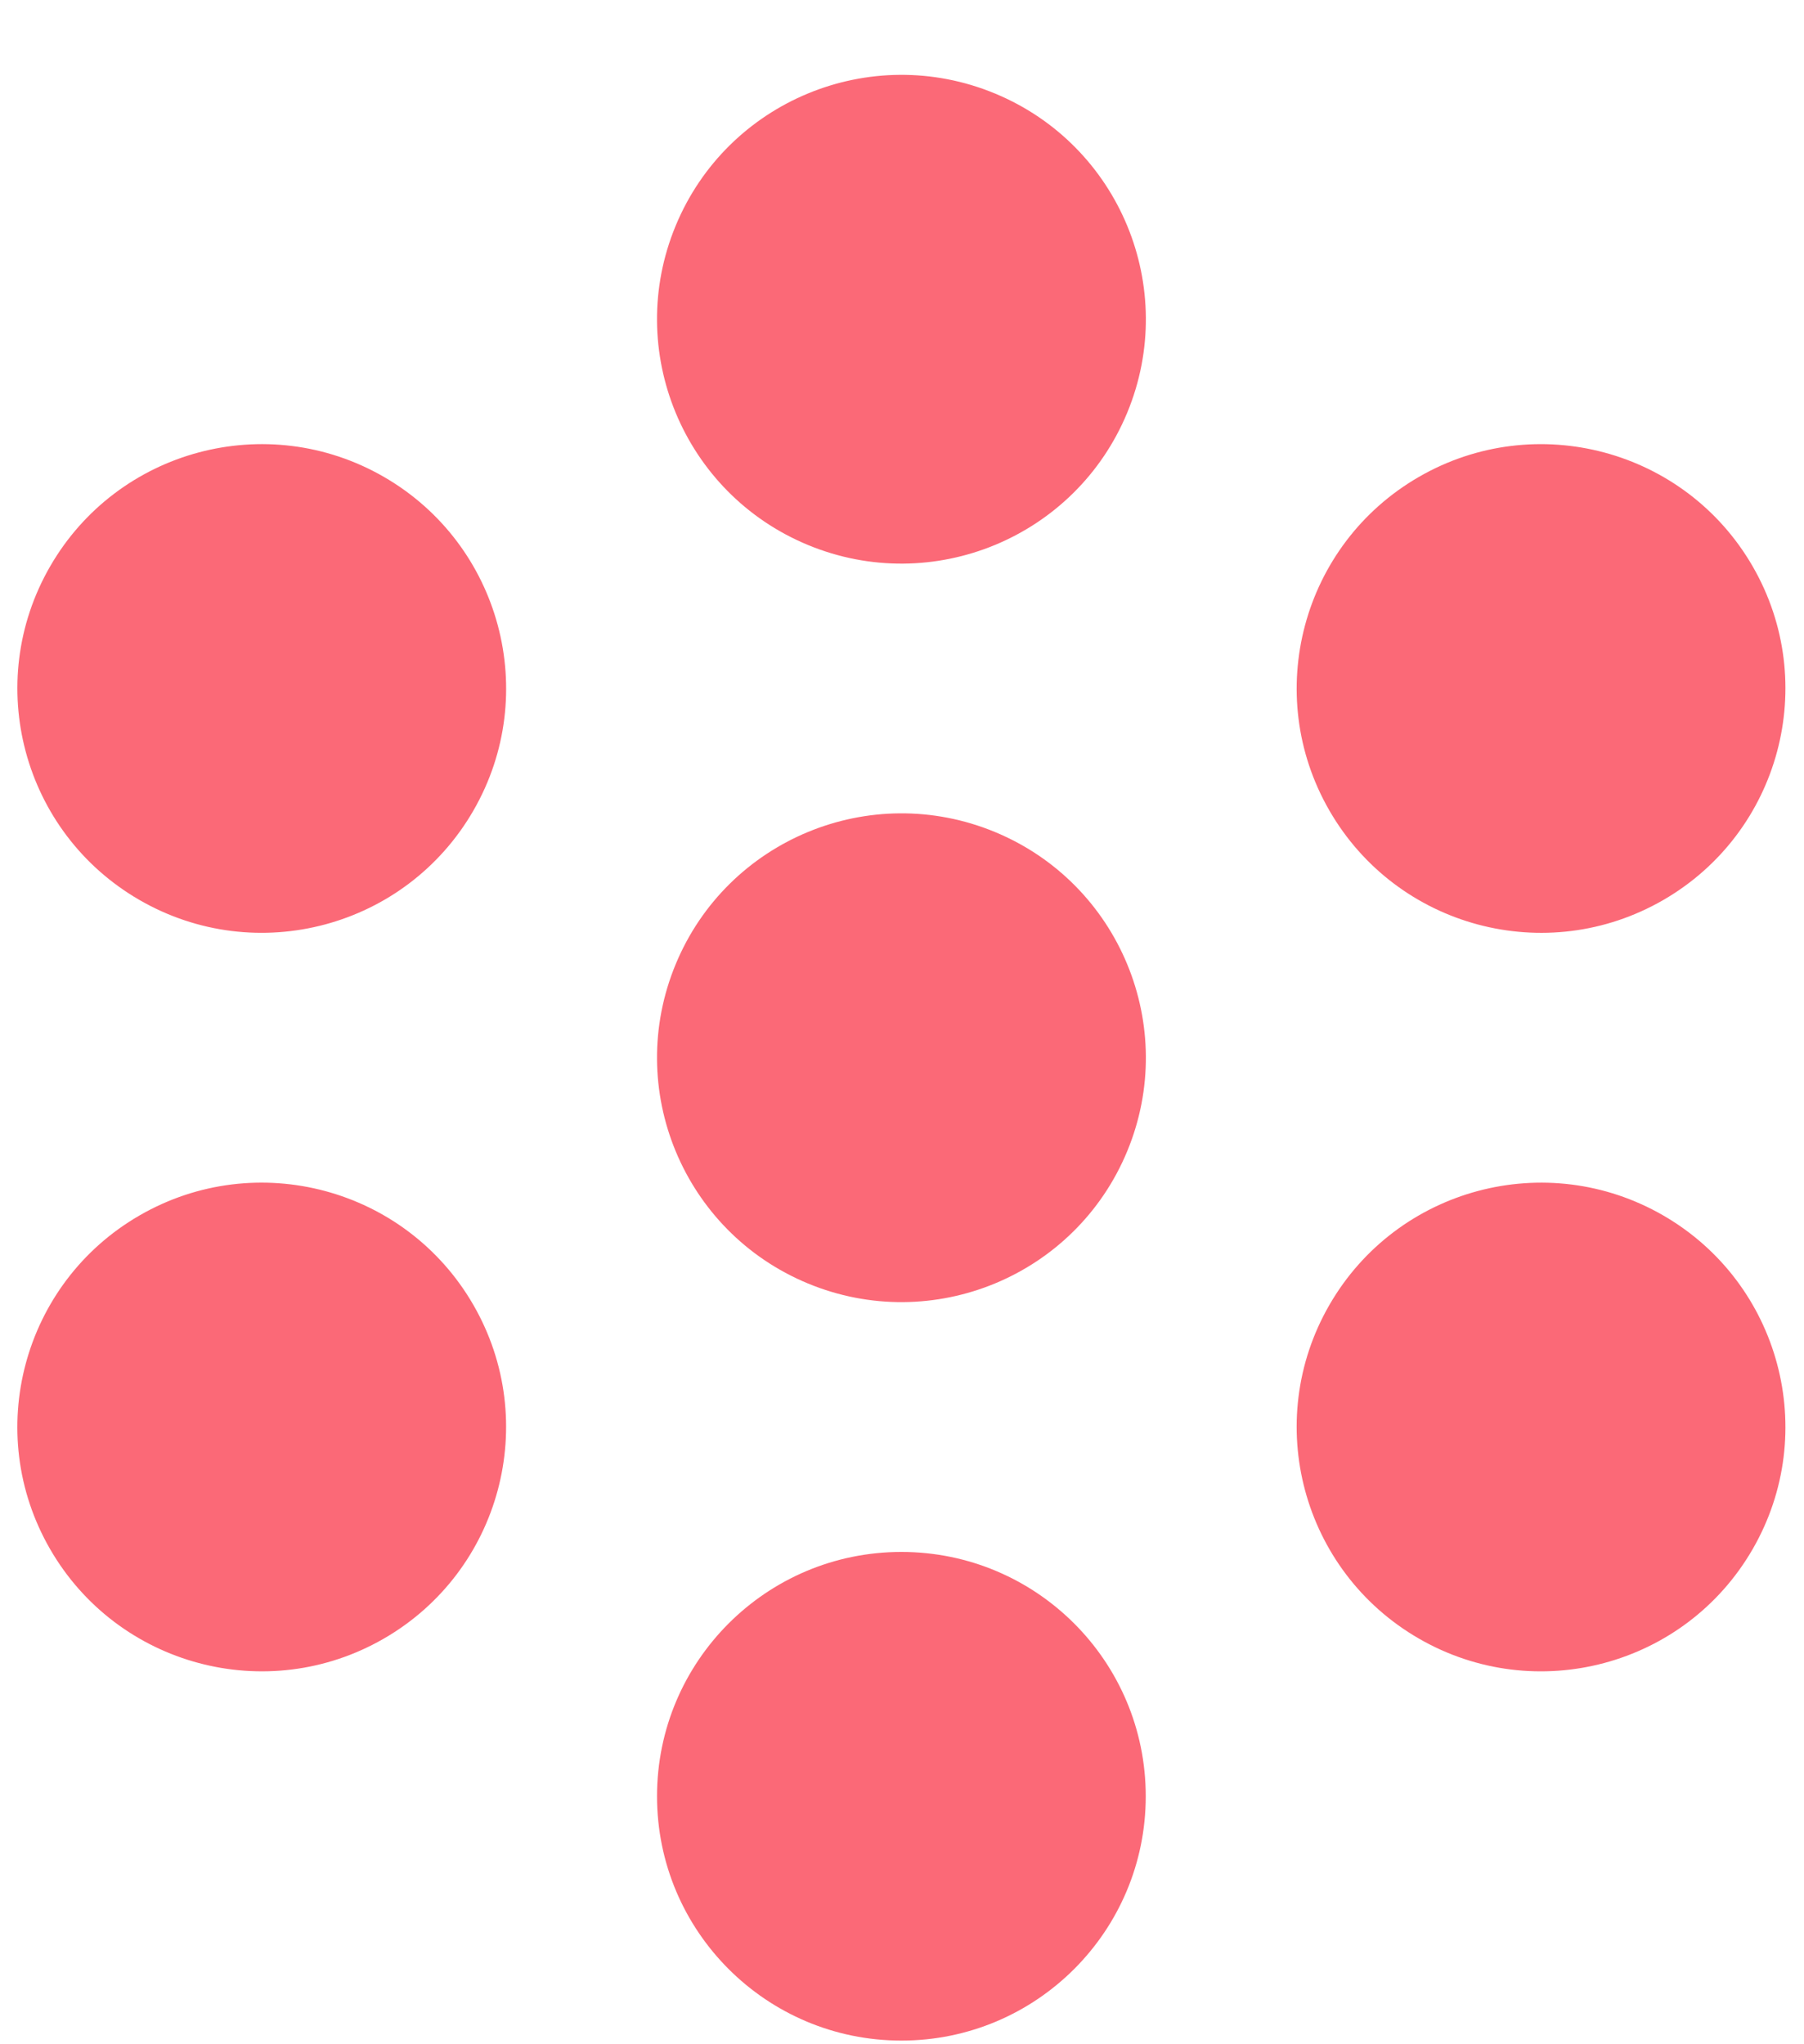 <svg width="15" height="17" viewBox="0 0 450 520" fill="none" xmlns="http://www.w3.org/2000/svg">
	<path
		d="M282.278 104.99C295.414 73.278 280.355 36.921 248.643 23.785C216.93 10.649 180.573 25.708 167.438 57.42C154.302 89.133 169.361 125.49 201.073 138.626C232.785 151.762 269.142 136.702 282.278 104.99Z"
		fill="#FB6977" />
	<path
		d="M224.844 394.771C190.524 394.771 162.694 422.591 162.694 456.921C162.694 491.241 190.514 519.071 224.844 519.071C259.164 519.071 286.994 491.251 286.994 456.921C286.994 422.591 259.164 394.771 224.844 394.771Z"
		fill="#FB6977" />
	<path
		d="M93.234 121.311C63.514 104.151 25.504 114.331 8.344 144.061C-8.816 173.791 1.364 211.791 31.094 228.951C60.814 246.111 98.824 235.931 115.984 206.201C133.144 176.481 122.954 138.481 93.234 121.311Z"
		fill="#FB6977" />
	<path
		d="M418.604 309.171C388.884 292.011 350.874 302.191 333.714 331.921C316.554 361.651 326.734 399.651 356.464 416.811C386.184 433.971 424.194 423.791 441.354 394.061C458.514 364.341 448.324 326.331 418.604 309.171Z"
		fill="#FB6977" />
	<path
		d="M31.084 309.171C1.364 326.331 -8.826 364.341 8.334 394.061C25.494 423.781 63.504 433.971 93.224 416.811C122.944 399.651 133.134 361.641 115.974 331.921C98.814 302.191 60.804 292.001 31.084 309.171Z"
		fill="#FB6977" />
	<path
		d="M418.604 228.951C448.324 211.791 458.514 173.781 441.354 144.061C424.194 114.341 386.184 104.151 356.464 121.311C326.744 138.471 316.554 176.481 333.714 206.201C350.874 235.931 388.874 246.121 418.604 228.951Z"
		fill="#FB6977" />
	<path
		d="M282.28 292.845C295.416 261.133 280.356 224.776 248.644 211.64C216.932 198.504 180.575 213.563 167.439 245.275C154.303 276.988 169.362 313.344 201.074 326.48C232.787 339.616 269.144 324.557 282.28 292.845Z"
		fill="#FB6977" />
</svg>